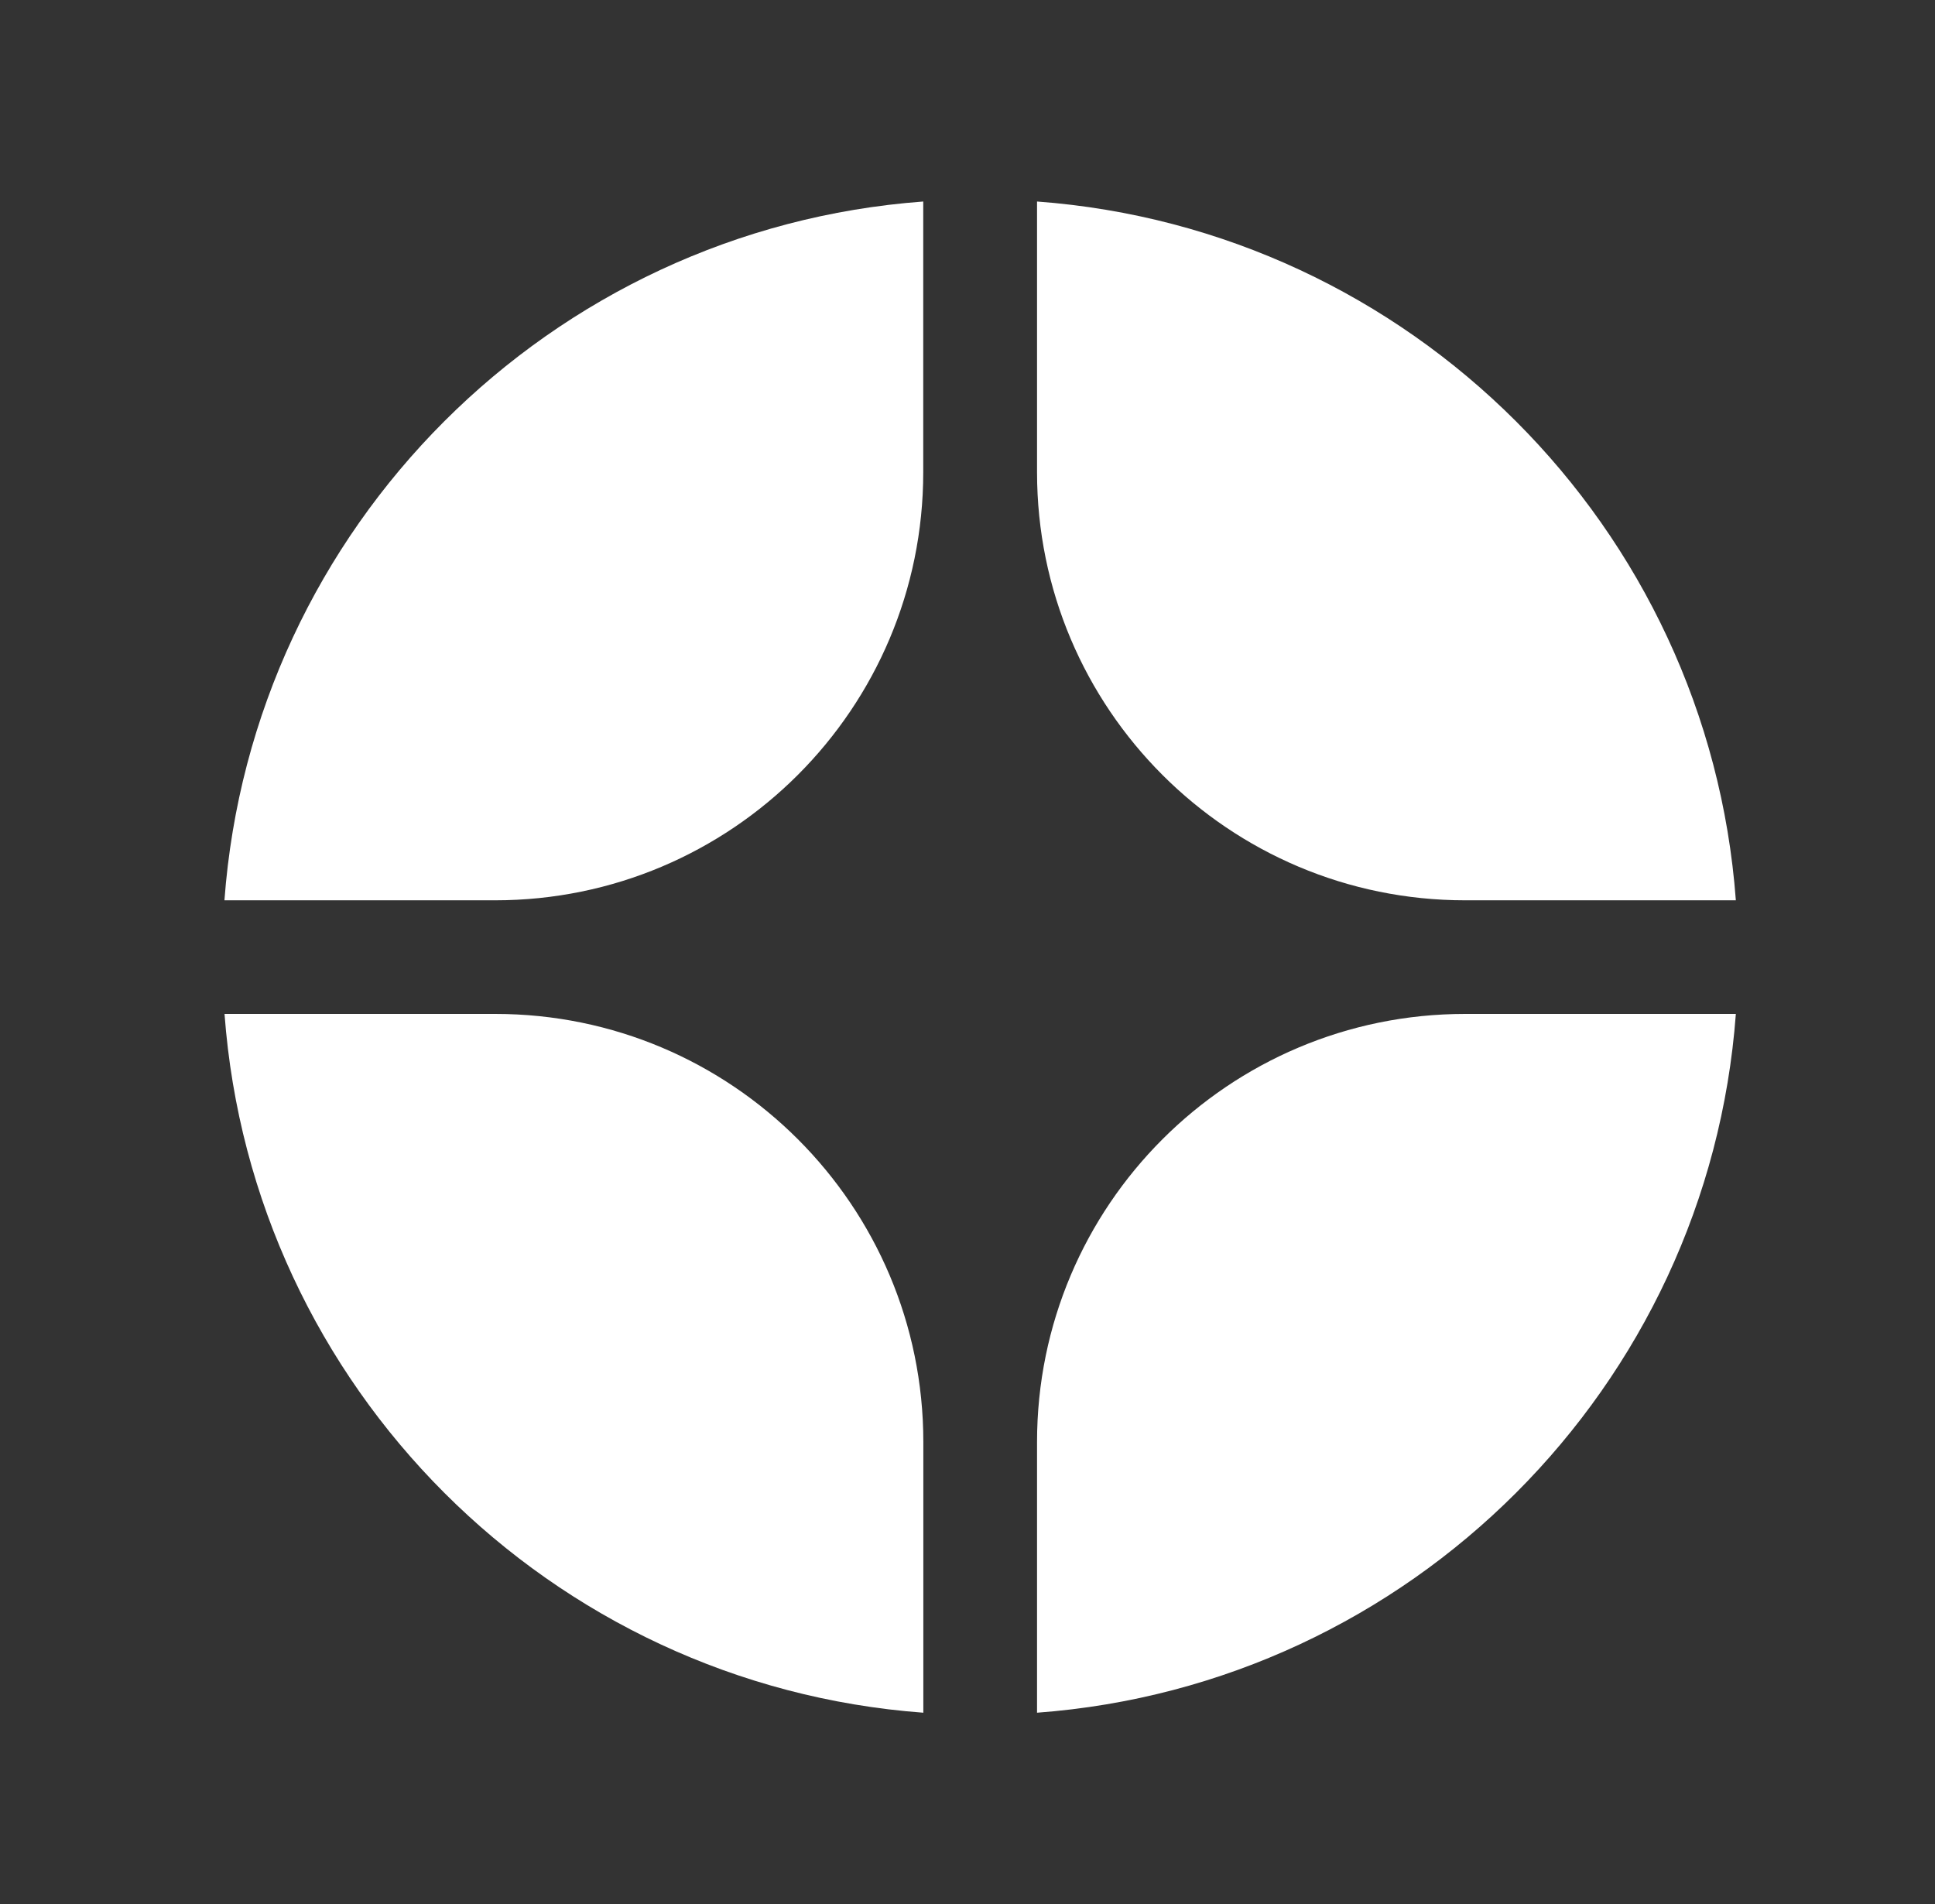<svg width="63" height="62" viewBox="0 0 63 62" fill="none" xmlns="http://www.w3.org/2000/svg">
<rect x="0" y="0" width="63" height="62" fill="#333333" stroke="none"/>
<g id="Logotype">
<g id="Group">
<path id="Vector" d="M30.062 55.764L30.062 46.951C30.062 39.252 23.822 33.012 16.124 33.012L7.31 33.012C8.211 45.162 17.912 54.863 30.062 55.764Z" fill="white"/>
<path id="Vector_2" d="M7.307 29.313L16.12 29.313C23.818 29.313 30.059 23.072 30.059 15.374L30.059 6.561C17.908 7.461 8.208 17.162 7.307 29.313Z" fill="white"/>
<path id="Vector_3" d="M33.764 55.764C45.914 54.863 55.615 45.162 56.516 33.012L47.703 33.012C40.004 33.012 33.764 39.252 33.764 46.951L33.764 55.764Z" fill="white"/>
<path id="Vector_4" d="M56.516 29.313C55.615 17.162 45.914 7.461 33.764 6.561L33.764 15.374C33.764 23.072 40.004 29.313 47.703 29.313L56.516 29.313Z" fill="white"/>
</g>
</g>
</svg>
